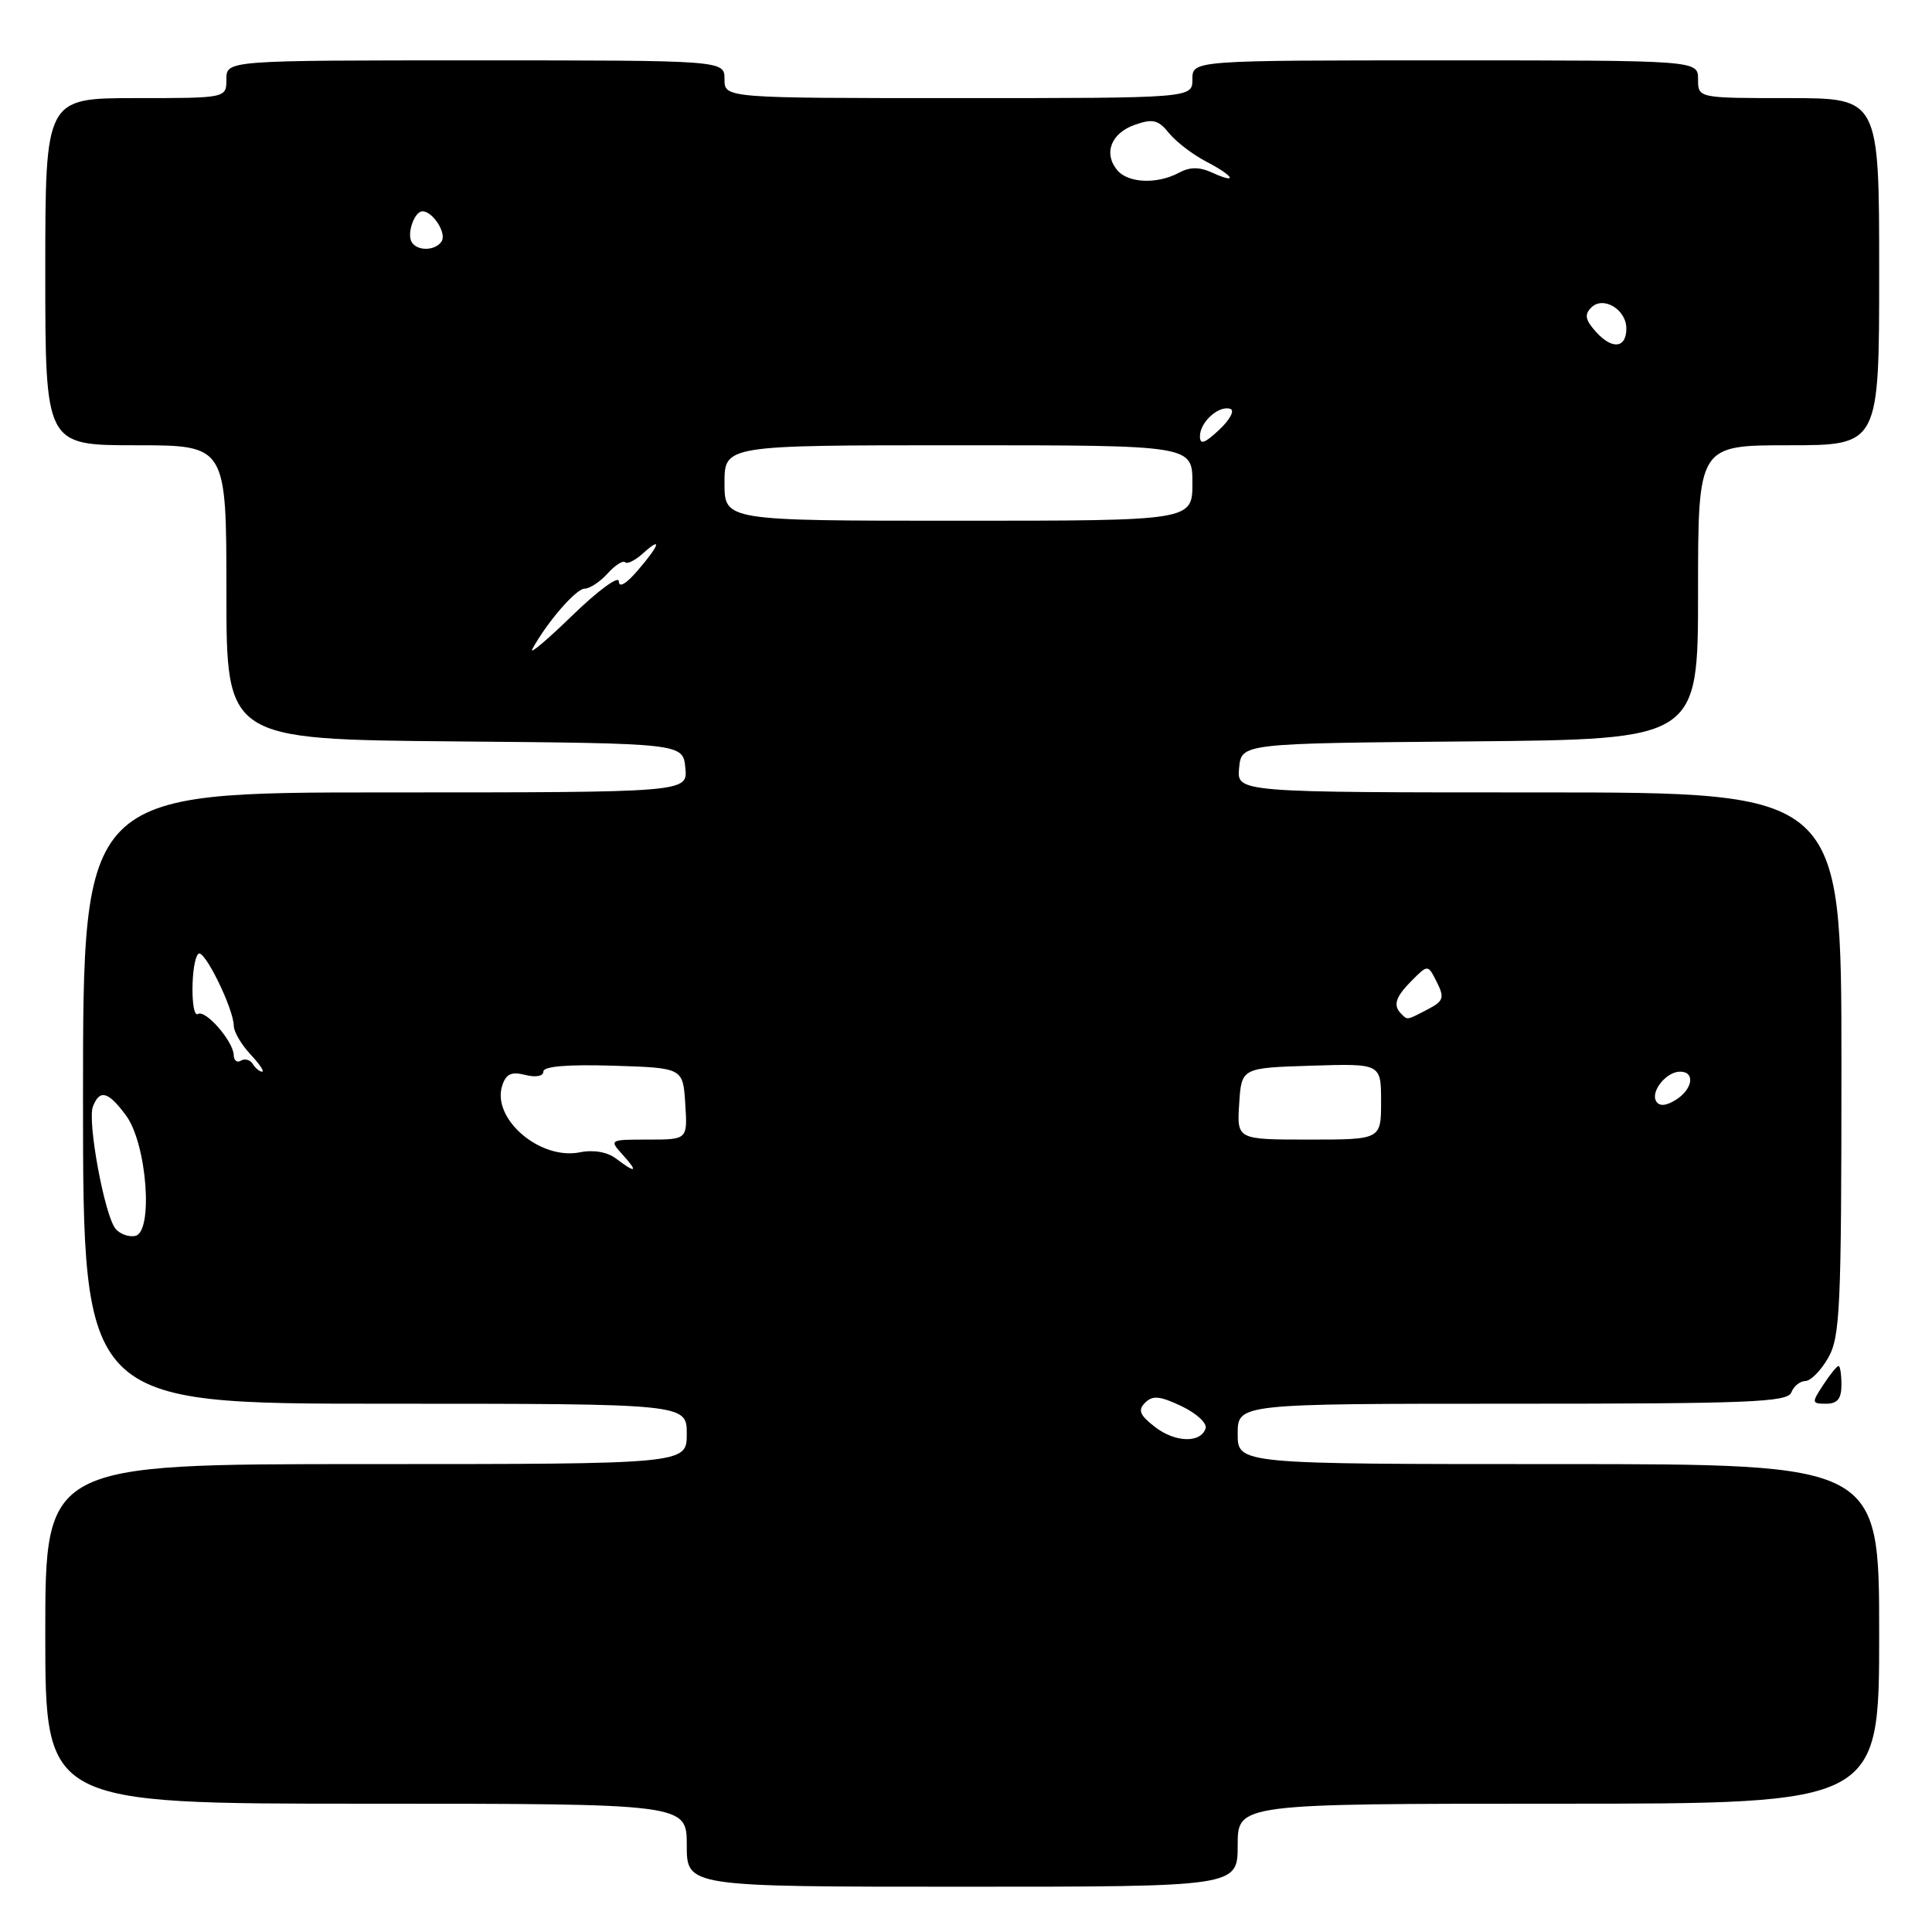 <?xml version="1.0" encoding="UTF-8" standalone="no"?>
<!DOCTYPE svg PUBLIC "-//W3C//DTD SVG 1.1//EN" "http://www.w3.org/Graphics/SVG/1.1/DTD/svg11.dtd" >
<svg xmlns="http://www.w3.org/2000/svg" xmlns:xlink="http://www.w3.org/1999/xlink" version="1.1" viewBox="0 0 256 256">
 <g >
 <path fill="currentColor"
d=" M 164.00 244.50 C 164.00 239.00 164.00 239.00 206.50 239.00 C 249.00 239.00 249.00 239.00 249.00 216.50 C 249.00 194.00 249.00 194.00 206.50 194.00 C 164.00 194.00 164.00 194.00 164.00 190.00 C 164.00 186.00 164.00 186.00 200.39 186.00 C 231.82 186.00 236.86 185.80 237.36 184.50 C 237.68 183.68 238.51 183.00 239.22 182.99 C 239.92 182.99 241.29 181.60 242.25 179.91 C 243.83 177.14 244.00 173.29 244.00 140.92 C 244.00 105.00 244.00 105.00 203.94 105.00 C 163.87 105.00 163.87 105.00 164.19 101.75 C 164.50 98.50 164.50 98.50 194.75 98.24 C 225.00 97.97 225.00 97.97 225.00 78.49 C 225.00 59.00 225.00 59.00 237.00 59.00 C 249.00 59.00 249.00 59.00 249.00 36.00 C 249.00 13.00 249.00 13.00 237.00 13.00 C 225.00 13.00 225.00 13.00 225.00 10.50 C 225.00 8.00 225.00 8.00 191.50 8.00 C 158.00 8.00 158.00 8.00 158.00 10.50 C 158.00 13.00 158.00 13.00 127.00 13.00 C 96.00 13.00 96.00 13.00 96.00 10.50 C 96.00 8.00 96.00 8.00 63.00 8.00 C 30.00 8.00 30.00 8.00 30.00 10.50 C 30.00 13.00 30.00 13.00 18.00 13.00 C 6.00 13.00 6.00 13.00 6.00 36.00 C 6.00 59.00 6.00 59.00 18.00 59.00 C 30.00 59.00 30.00 59.00 30.00 78.49 C 30.00 97.97 30.00 97.97 60.25 98.24 C 90.50 98.50 90.50 98.50 90.81 101.75 C 91.13 105.00 91.13 105.00 51.06 105.00 C 11.00 105.00 11.00 105.00 11.00 145.50 C 11.00 186.00 11.00 186.00 51.00 186.00 C 91.00 186.00 91.00 186.00 91.00 190.00 C 91.00 194.00 91.00 194.00 48.50 194.00 C 6.00 194.00 6.00 194.00 6.00 216.50 C 6.00 239.00 6.00 239.00 48.50 239.00 C 91.00 239.00 91.00 239.00 91.00 244.50 C 91.00 250.00 91.00 250.00 127.50 250.00 C 164.00 250.00 164.00 250.00 164.00 244.50 Z  M 244.00 183.50 C 244.00 182.12 243.83 181.00 243.62 181.00 C 243.40 181.00 242.49 182.12 241.59 183.50 C 240.03 185.88 240.05 186.00 241.98 186.00 C 243.47 186.00 244.00 185.34 244.00 183.50 Z  M 153.00 189.05 C 151.01 187.50 150.75 186.85 151.74 185.86 C 152.73 184.87 153.71 184.97 156.57 186.33 C 158.54 187.27 159.97 188.59 159.75 189.27 C 159.09 191.26 155.69 191.15 153.00 189.05 Z  M 15.29 162.79 C 13.84 160.97 11.56 148.59 12.31 146.63 C 13.21 144.30 14.33 144.60 16.70 147.81 C 19.47 151.55 20.35 163.28 17.91 163.77 C 17.03 163.94 15.85 163.50 15.29 162.79 Z  M 81.63 153.52 C 80.47 152.64 78.64 152.32 76.82 152.69 C 71.55 153.74 65.15 148.25 66.54 143.87 C 67.04 142.30 67.75 141.97 69.59 142.43 C 71.00 142.79 72.00 142.60 72.00 141.98 C 72.00 141.29 75.24 141.03 81.25 141.21 C 90.50 141.50 90.50 141.50 90.80 146.25 C 91.11 151.00 91.11 151.00 85.90 151.00 C 80.75 151.00 80.71 151.02 82.50 153.00 C 84.61 155.33 84.28 155.53 81.63 153.52 Z  M 164.20 146.25 C 164.50 141.50 164.50 141.50 173.75 141.21 C 183.00 140.92 183.00 140.92 183.00 145.96 C 183.00 151.00 183.00 151.00 173.45 151.00 C 163.89 151.00 163.89 151.00 164.20 146.25 Z  M 219.46 145.94 C 218.66 144.65 220.79 142.00 222.62 142.00 C 224.66 142.00 224.30 144.33 222.05 145.74 C 220.75 146.55 219.88 146.61 219.46 145.94 Z  M 33.49 140.98 C 33.14 140.42 32.44 140.23 31.93 140.54 C 31.42 140.86 30.99 140.53 30.97 139.81 C 30.92 137.98 27.23 133.74 26.23 134.36 C 25.23 134.97 25.28 127.38 26.28 126.39 C 27.02 125.64 30.94 133.60 30.98 135.94 C 30.99 136.73 31.98 138.41 33.17 139.69 C 34.37 140.96 35.07 142.00 34.73 142.00 C 34.39 142.00 33.84 141.54 33.49 140.98 Z  M 185.67 134.33 C 184.54 133.21 184.91 132.09 187.11 129.89 C 189.21 127.79 189.21 127.79 190.39 130.14 C 191.43 132.22 191.28 132.65 189.17 133.75 C 186.36 135.21 186.52 135.19 185.67 134.33 Z  M 70.54 86.00 C 72.47 82.46 76.33 78.00 77.46 78.00 C 78.14 78.00 79.51 77.10 80.51 75.99 C 81.50 74.89 82.55 74.22 82.83 74.50 C 83.11 74.78 84.16 74.26 85.17 73.35 C 87.79 70.98 87.43 72.19 84.50 75.59 C 82.95 77.39 82.00 77.94 82.00 77.03 C 82.00 76.22 79.24 78.25 75.86 81.53 C 72.48 84.81 70.09 86.83 70.54 86.00 Z  M 96.00 64.00 C 96.00 59.00 96.00 59.00 127.00 59.00 C 158.00 59.00 158.00 59.00 158.00 64.00 C 158.00 69.00 158.00 69.00 127.00 69.00 C 96.00 69.00 96.00 69.00 96.00 64.00 Z  M 159.00 57.80 C 159.00 55.92 161.51 53.67 163.03 54.18 C 163.63 54.38 162.97 55.62 161.56 56.94 C 159.61 58.77 159.00 58.98 159.00 57.80 Z  M 211.50 44.00 C 210.06 42.40 209.91 41.69 210.85 40.75 C 212.43 39.17 215.50 41.00 215.50 43.53 C 215.50 46.14 213.64 46.36 211.50 44.00 Z  M 54.56 32.09 C 53.87 30.98 54.91 28.00 55.98 28.00 C 57.35 28.00 59.19 30.88 58.53 31.96 C 57.73 33.24 55.32 33.32 54.56 32.09 Z  M 148.04 22.55 C 146.19 20.31 147.22 17.65 150.36 16.54 C 152.76 15.70 153.48 15.87 154.91 17.65 C 155.85 18.80 158.06 20.49 159.81 21.40 C 163.50 23.31 164.15 24.48 160.63 22.88 C 158.92 22.10 157.68 22.10 156.19 22.90 C 153.32 24.44 149.47 24.27 148.04 22.55 Z "/>
</g>
</svg>